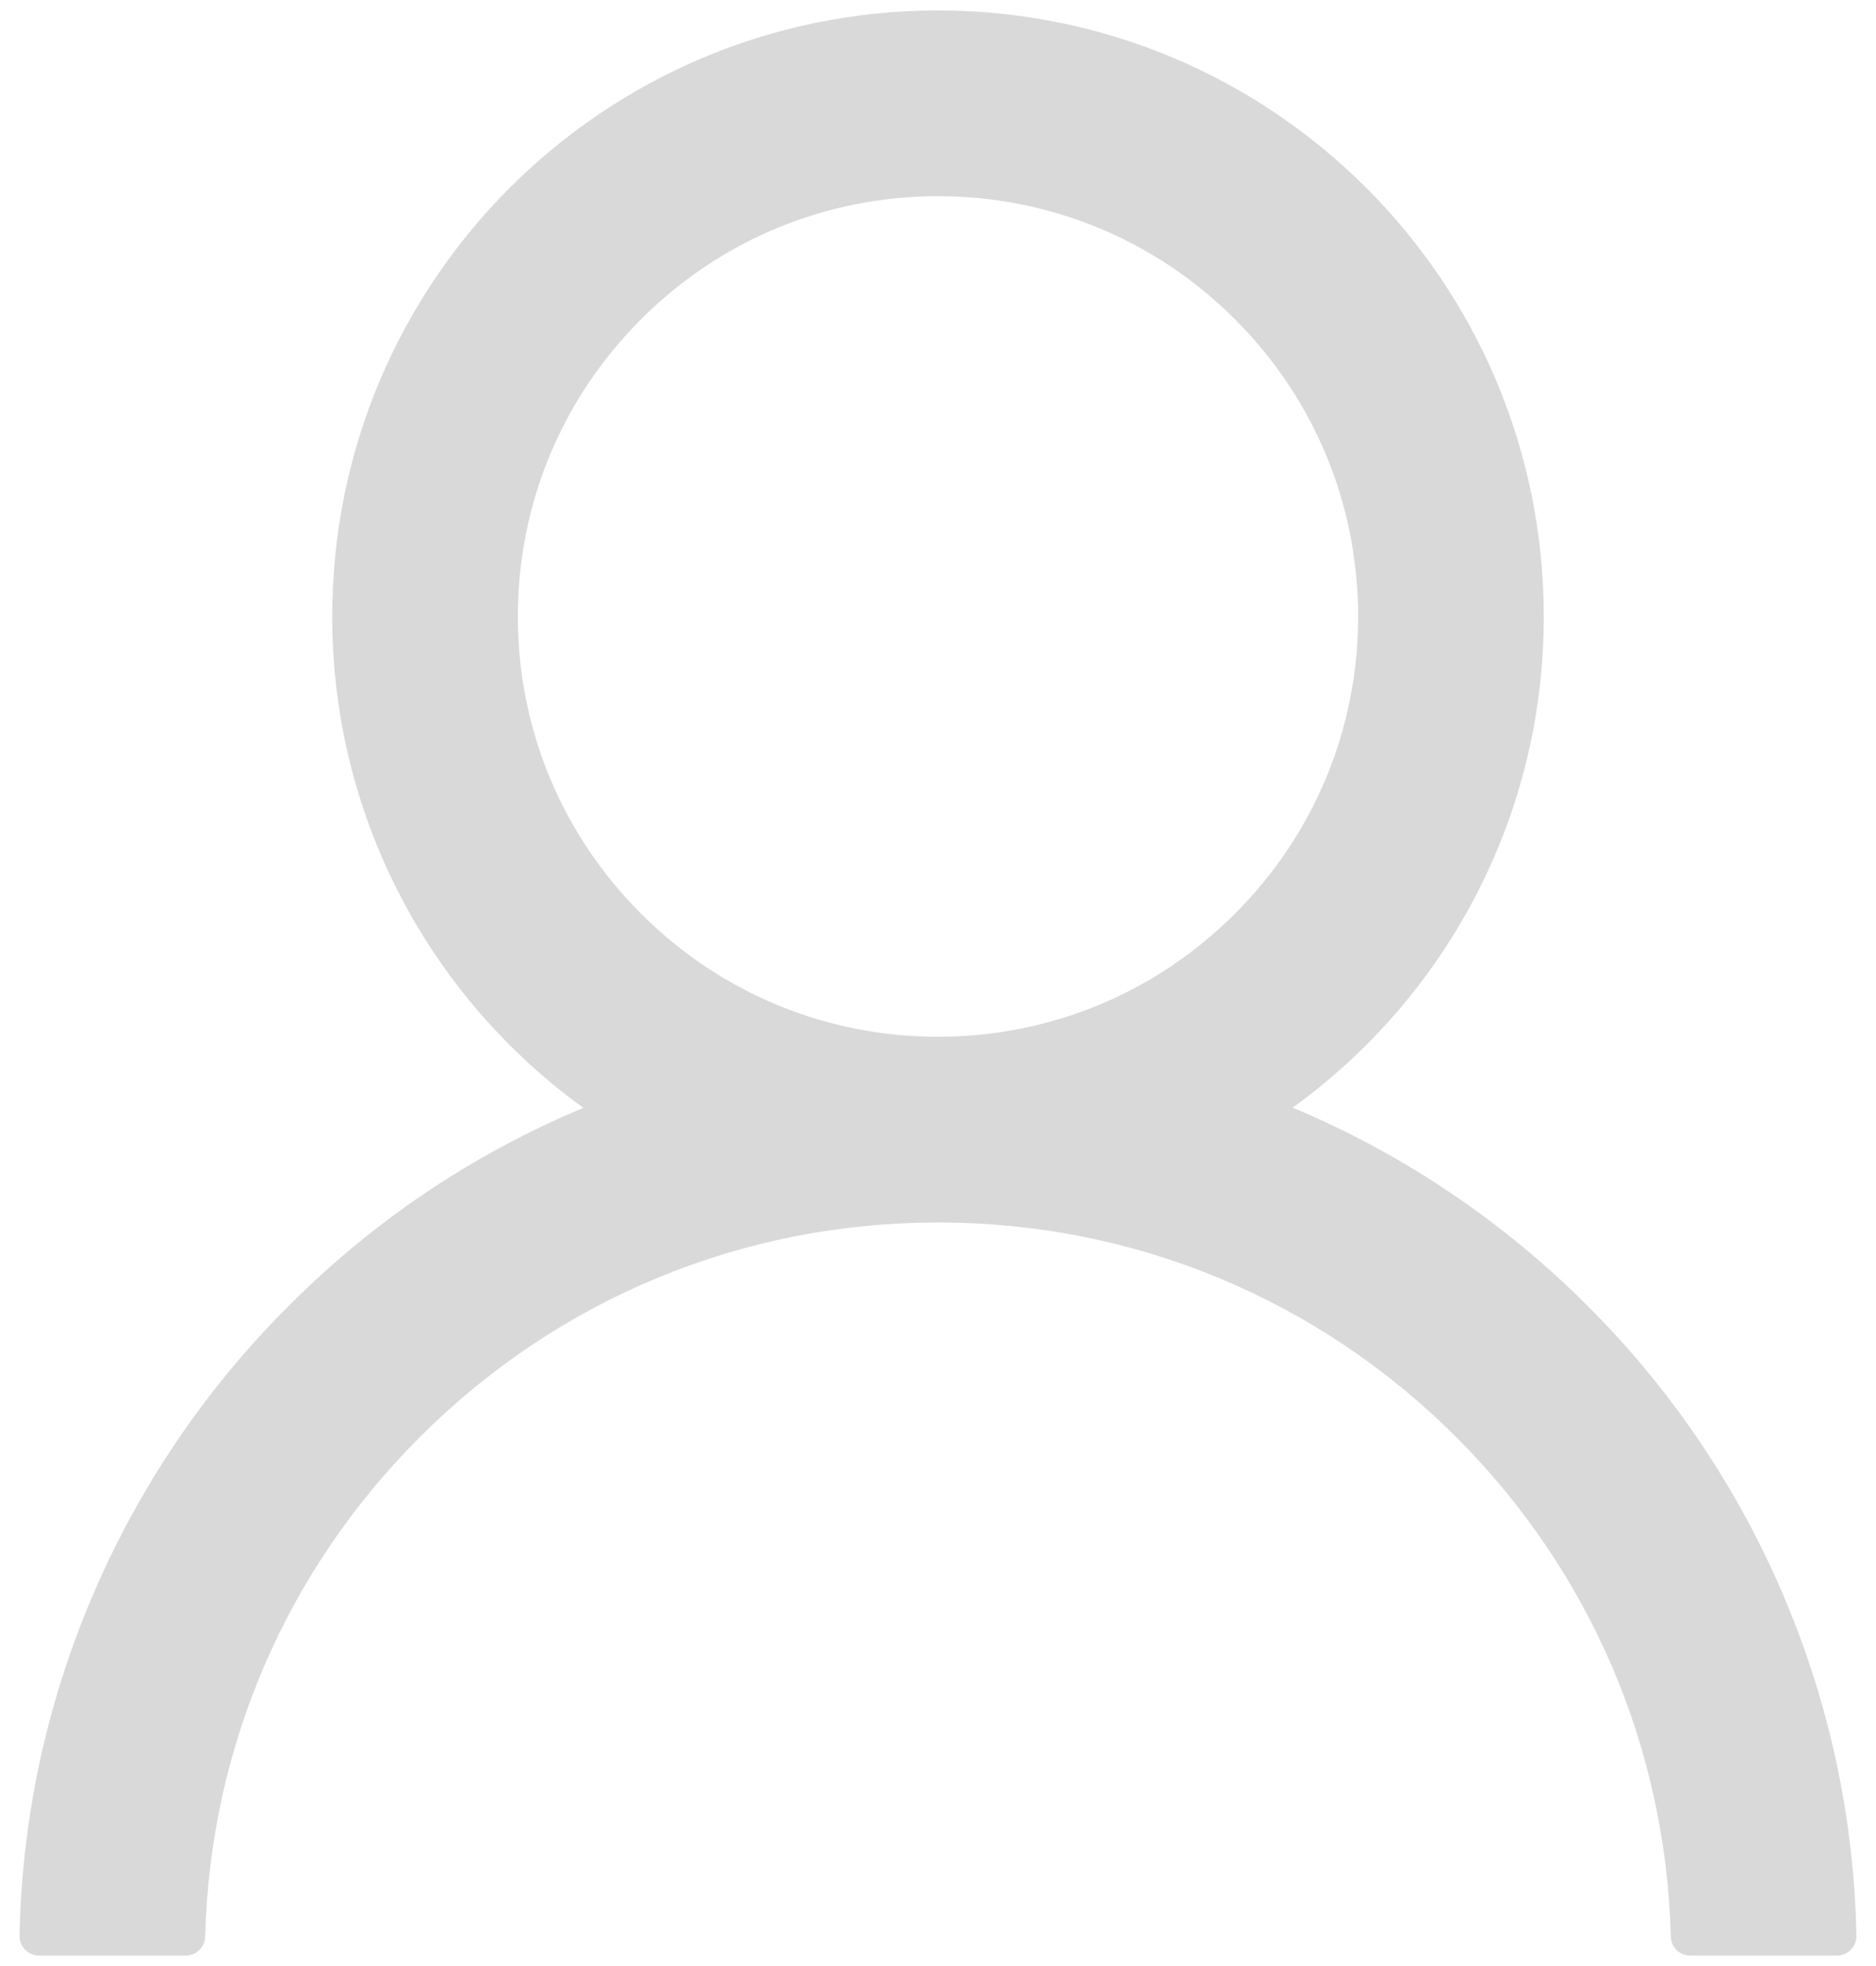 <svg width="42" height="44" viewBox="0 0 42 44" fill="none" xmlns="http://www.w3.org/2000/svg">
<path d="M39.949 35.759C38.918 33.316 37.42 31.096 35.541 29.224C33.668 27.347 31.449 25.85 29.006 24.816C28.984 24.805 28.962 24.8 28.941 24.789C32.348 22.328 34.562 18.32 34.562 13.797C34.562 6.305 28.492 0.234 21 0.234C13.508 0.234 7.438 6.305 7.438 13.797C7.438 18.32 9.652 22.328 13.059 24.794C13.037 24.805 13.016 24.811 12.994 24.822C10.544 25.855 8.345 27.337 6.459 29.23C4.581 31.103 3.084 33.322 2.051 35.765C1.035 38.156 0.488 40.72 0.438 43.317C0.436 43.376 0.446 43.434 0.468 43.488C0.489 43.542 0.521 43.592 0.562 43.634C0.602 43.675 0.651 43.709 0.705 43.731C0.759 43.754 0.817 43.766 0.875 43.766H4.156C4.397 43.766 4.588 43.574 4.594 43.339C4.703 39.117 6.398 35.163 9.395 32.166C12.496 29.066 16.614 27.359 21 27.359C25.386 27.359 29.504 29.066 32.605 32.166C35.602 35.163 37.297 39.117 37.406 43.339C37.412 43.58 37.603 43.766 37.844 43.766H41.125C41.183 43.766 41.241 43.754 41.295 43.731C41.349 43.709 41.398 43.675 41.438 43.634C41.479 43.592 41.511 43.542 41.532 43.488C41.554 43.434 41.564 43.376 41.562 43.317C41.508 40.703 40.966 38.16 39.949 35.759ZM21 23.203C18.49 23.203 16.127 22.224 14.35 20.447C12.573 18.669 11.594 16.307 11.594 13.797C11.594 11.287 12.573 8.924 14.35 7.147C16.127 5.37 18.49 4.391 21 4.391C23.51 4.391 25.873 5.37 27.65 7.147C29.427 8.924 30.406 11.287 30.406 13.797C30.406 16.307 29.427 18.669 27.65 20.447C25.873 22.224 23.51 23.203 21 23.203Z" fill="#D9D9D9"/>
</svg>
